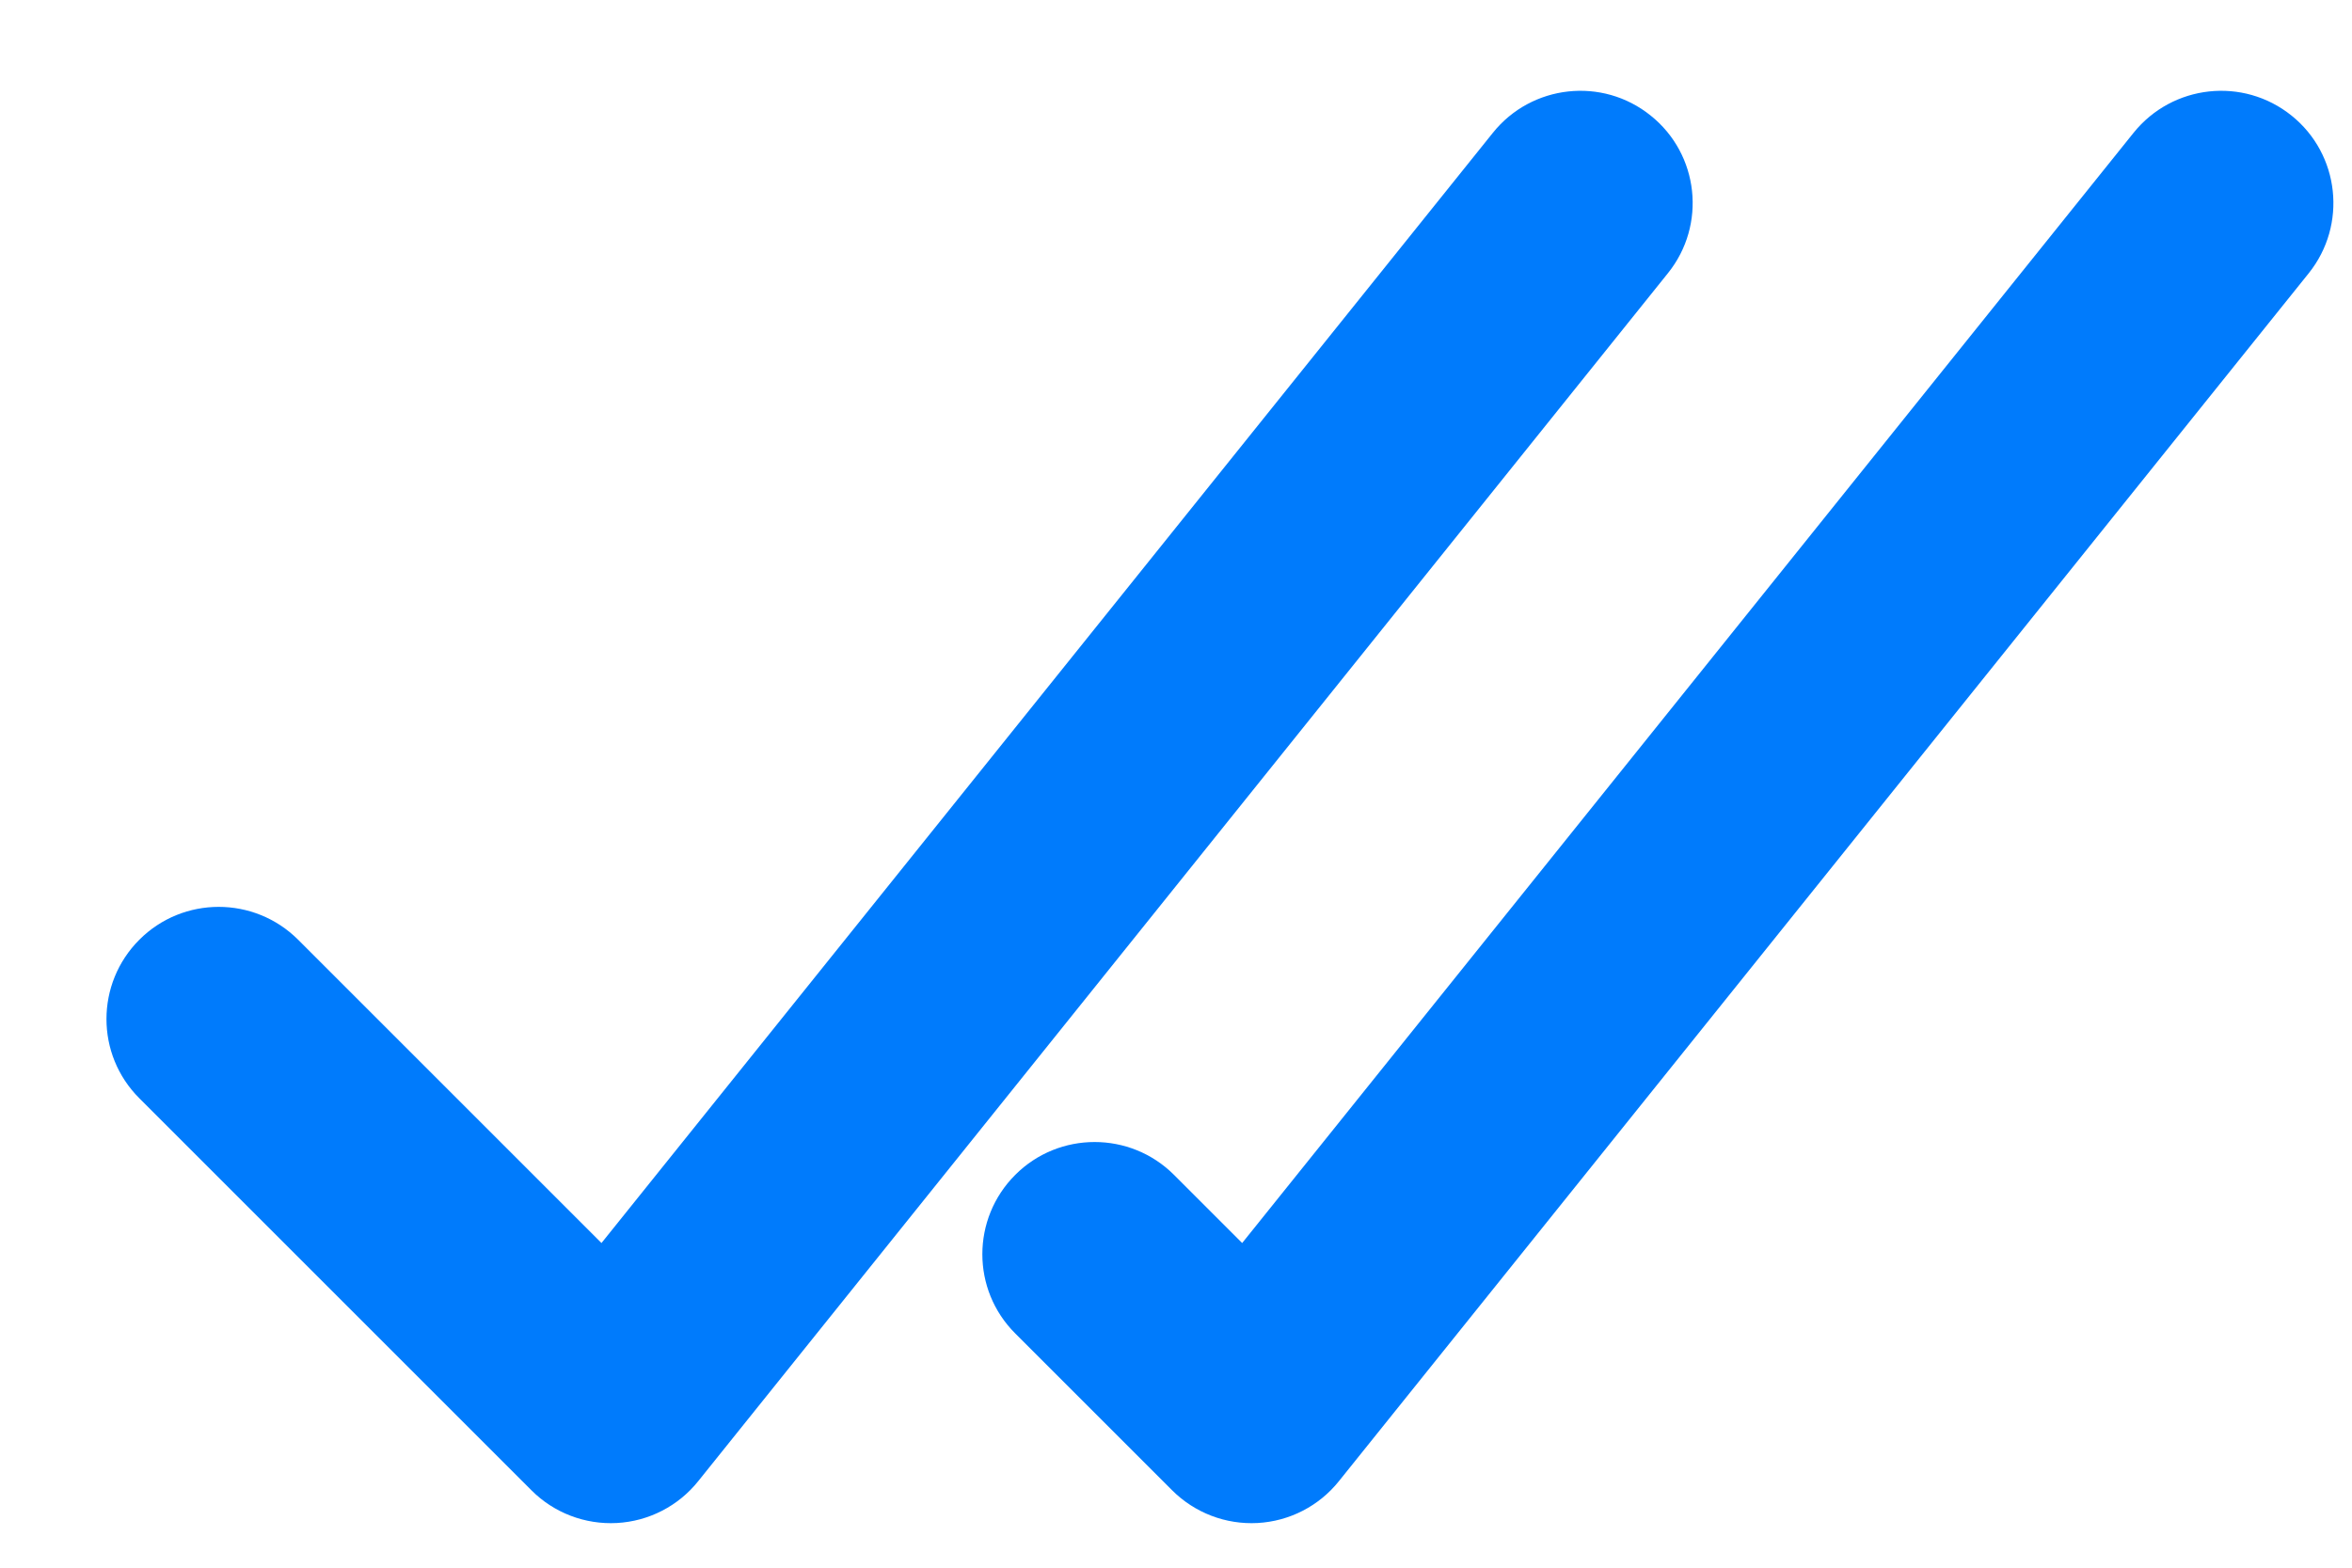 <svg width="15" height="10" viewBox="0 0 15 10" fill="none" xmlns="http://www.w3.org/2000/svg">
<path fill-rule="evenodd" clip-rule="evenodd" d="M14.724 1.743C14.971 1.435 14.922 0.984 14.614 0.737C14.305 0.489 13.855 0.539 13.607 0.847L7.922 7.929L7.487 7.494C7.208 7.215 6.754 7.215 6.475 7.494C6.195 7.774 6.195 8.227 6.475 8.506L7.475 9.506C7.619 9.65 7.817 9.726 8.02 9.715C8.223 9.704 8.412 9.607 8.539 9.448L14.724 1.743ZM10.637 1.743C10.885 1.435 10.836 0.984 10.527 0.737C10.219 0.489 9.768 0.539 9.521 0.847L3.836 7.929L1.901 5.994C1.621 5.715 1.168 5.715 0.889 5.994C0.609 6.274 0.609 6.727 0.889 7.006L3.389 9.506C3.532 9.65 3.731 9.726 3.934 9.715C4.137 9.704 4.326 9.607 4.453 9.448L10.637 1.743Z" fill="#007BFC"/>
</svg>
